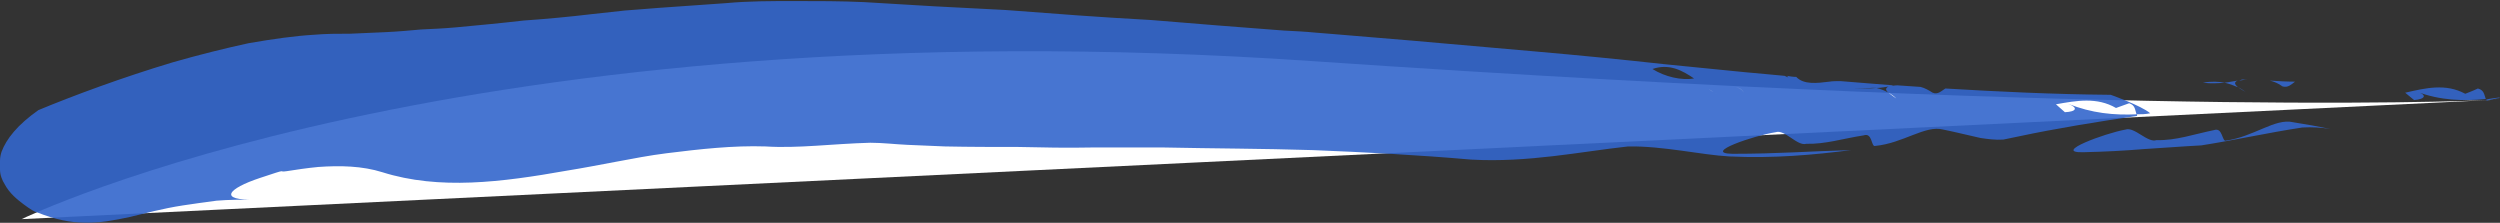 <?xml version="1.0" encoding="UTF-8"?>
<svg id="Layer_1" xmlns="http://www.w3.org/2000/svg" version="1.1" viewBox="0 0 474.6 42.3">
  <rect x="0" y="0" width="474.6" height="42.3" fill="#333333" stroke="none"/>
  <!-- Generator: Adobe Illustrator 29.2.1, SVG Export Plug-In . SVG Version: 2.1.0 Build 116)  -->
  <defs>
    <style>
      .st0 {
        fill: #fff;
      }

      .st1 {
        opacity: .9;
      }

      .st2 {
        fill: #36c;
      }
    </style>
  </defs>
  <path class="st0" d="M4.1,41.6S88.1.6,249.1,11.6c161,11,225.5,7.3,225.5,7.3"/>
  <g class="st1">
    <g>
      <path class="st2" d="M435.6,15.5c-1.6,0-3.1-.1-4.7-.2.8.2,1.6.5,2.4,1.1,1,.3,1.6-.3,2.4-.9h0Z"/>
      <path class="st2" d="M426.5,15.1h-.8c-.2,0-.5.2-.7.2.5,0,1-.2,1.6-.2h-.1Z"/>
      <path class="st2" d="M418.2,15.7c1.5.2,2.9.1,4.2,0-1.2-.2-2.6-.3-4.2,0Z"/>
      <path class="st2" d="M424.8,16.5c-.5-.4-.8-.9,0-1.2h0c-.8.1-1.6.3-2.5.4.9.2,1.7.5,2.4.8h.1Z"/>
      <path class="st2" d="M424.8,16.5c.5.4,1.3.8,1.5,1-.4-.4-1-.7-1.5-1Z"/>
      <path class="st2" d="M422.6,26.7c-.8.3-.6-2.6-2.3-2-3.9.8-7.2,2-10.9,1.9-1.7.6-4.2-2.6-5.9-2-3.9.7-13.9,4.4-8.1,4.3,4.4-.1,8-.3,11.6-.6,3.5-.2,7-.5,10.9-.7,6.4-1,12.6-2.4,19.2-3.4,1.8-.1,3.6,0,5.3.3-2.3-.5-4.6-.9-7.1-1.3-3.4-.8-7.5,2.8-12.8,3.5h0Z"/>
      <path class="st2" d="M470.4,16.8c-.8.4-2.4,1-2.4,1-3.7-2-7.5-1.1-11.4-.2.6.5,1.1.9,1.7,1.4,2.2-.2,2.5-1,.5-1.6,4.5,1.7,8.8,1.8,13.1,1.4-.3-.8-.3-1.7-1.5-2h0Z"/>
      <path class="st2" d="M474.5,18.5c-.8.1-1.7.2-2.5.4,0,0,0,.2.1.2.9-.2,1.7-.4,2.5-.5h-.1Z"/>
      <path class="st2" d="M400.7,18c-11-.1-21.3-.6-31.4-1.2-.8.5-1.4,1.2-2.4.8-.8-.5-1.5-.9-2.3-1.1-1.5-.1-2.9-.2-4.4-.3-.5,0-1,.1-1.6.2h0c-.8.3-.6.8-.1,1.2.6.3,1.1.7,1.5,1.1-.3-.2-1-.7-1.5-1.1-.7-.4-1.4-.7-2.3-.9-1.4.1-2.8.2-4.2,0,1.6-.3,3-.2,4.2,0,.9,0,1.7-.2,2.5-.3.2,0,.5-.1.7-.2-3.4-.3-6.7-.5-10-.8-.8,0-1.5,0-2.1.1-2.4.3-4.9.6-6.3-.9-.6,0-1.2-.1-1.8-.2.1,0,.2.2.3.3-.3-.1-.5-.2-.7-.3-2.5-.2-5-.5-7.6-.7-1.7.5-3.4,1.1-5.1,1.4,0,0-1.1-1-1.6-1.5-.7.7-1.7,1.1-2.9,1.3,1.3.9,2.5,1.9,3.7,2.6,1.6,1.5,4-2.7,5.8.1-1.9-2.8-4.2,1.4-5.8-.1-1.1-.6-2.3-1.7-3.7-2.6-2.4.4-5.5-.3-7.9-1.8,3.2-1.1,5.7.3,7.9,1.8,1.2-.2,2.2-.6,2.9-1.3.5.5,1.6,1.5,1.6,1.5,1.7-.3,3.4-.9,5.1-1.4-5-.5-10-1-15.1-1.5-8.2-.9-16.3-1.7-24.3-2.4-8-.7-15.9-1.4-23.9-2.1-4-.3-8-.7-12-1-2-.2-4-.3-6.1-.5-2-.2-4.1-.3-6.1-.4-8.2-.6-16.6-1.3-25.2-2-9.3-.5-18.5-1.2-27.6-1.9-4.5-.2-9-.5-13.5-.7-2.2-.1-4.5-.3-6.7-.4-2.2-.1-4.5-.3-6.7-.4-4.4-.2-8.8-.2-13.2-.2s-8.7,0-13,.4c-4.3.3-8.6.6-12.8.9-2.1.2-4.2.3-6.4.5l-6.4.7c-4.2.5-8.5.9-12.8,1.2-4.3.5-8.6.9-12.9,1.3-2.2.2-4.4.3-6.6.4-2.2.2-4.4.4-6.6.5s-4.5.2-6.8.3c-2.3,0-4.6,0-6.9.2-3.5.2-7.8.8-12.4,1.6-4.6,1-9.4,2.2-14.3,3.6-9.7,2.9-19.1,6.4-25.6,9.1-4,2.8-6.1,5.5-7,7.9C.1,29.4,0,30,0,30.5c0,.6,0,1.1,0,1.7,0,1,.4,2,.9,2.8.9,1.7,2.4,2.9,3.6,3.8,1.2.9,2.2,1.5,2.5,1.5,7,2.8,11.6,2.2,17.6.9,3-.7,6.2-1.6,10.1-2.2,2-.3,4.1-.6,6.4-.9,2.3-.2,4.9-.2,7.6-.2-7.5.2-5.4-2.1.6-4.1s3.2-1,5.1-1.3c1.9-.3,3.9-.6,6-.8,4.2-.3,8.4-.2,12.2,1,10.8,3.4,22.6,1.9,35-.3,3.1-.5,6.2-1.1,9.4-1.7,3.2-.6,6.3-1.2,9.5-1.6,6.4-.8,12.7-1.5,18.8-1.3,6.2.4,12.6-.5,19.9-.7,2.4,0,4.8.3,7.1.4,2.4.1,4.7.2,7.1.3,4.7.1,9.3.1,13.9.1,4.6.1,9.3.2,13.9.1h13.8c9.3.2,18.6.2,28.3.5,9.8.4,19.7.9,30,1.8,10.9.6,20.6-1.5,29.8-2.5,6.7-.1,13.8,1.6,19.2,1.9,8.5.4,16-.3,23.1-1.2-7.9.2-13.7.7-22.5.7-5.9-.1,4.2-3.5,8.2-4.1,1.7-.6,4.1,2.7,5.8,2.2,3.6.1,7-1,10.9-1.6,1.7-.6,1.4,2.3,2.2,2,5.3-.5,9.5-4,12.9-3.1,2.5.5,4.8,1.1,7.1,1.6,1.4.2,2.8.4,4.3.3.9-.2,1.9-.4,2.9-.6-.7-.9-1-2-1.2-3.1,1.4.2,3.3.9,4.7,1.1-1.4-.2-3.3-.9-4.7-1.1.2,1.1.5,2.2,1.2,3.1,7-1.5,15.1-2.8,22.5-3.9v-.3c-4.4.2-8.6-.2-13.1-2,1.9.7,1.7,1.5-.6,1.6-.6-.5-1.1-1-1.7-1.5,3.9-.7,7.8-1.4,11.4.7,0,0,1.7-.6,2.5-.9,1.2.4,1.1,1.3,1.4,2.1.9,0,1.7,0,2.6-.2-1.8-1.5-7.5-3.5-7.5-3.5h0Z"/>
      <path class="st2" d="M356,16.5c.6,0,1.3-.1,2.1-.1-2.8-.2-5.6-.5-8.4-.7,1.4,1.5,3.9,1.2,6.3.9h0Z"/>
    </g>
  </g>
</svg>